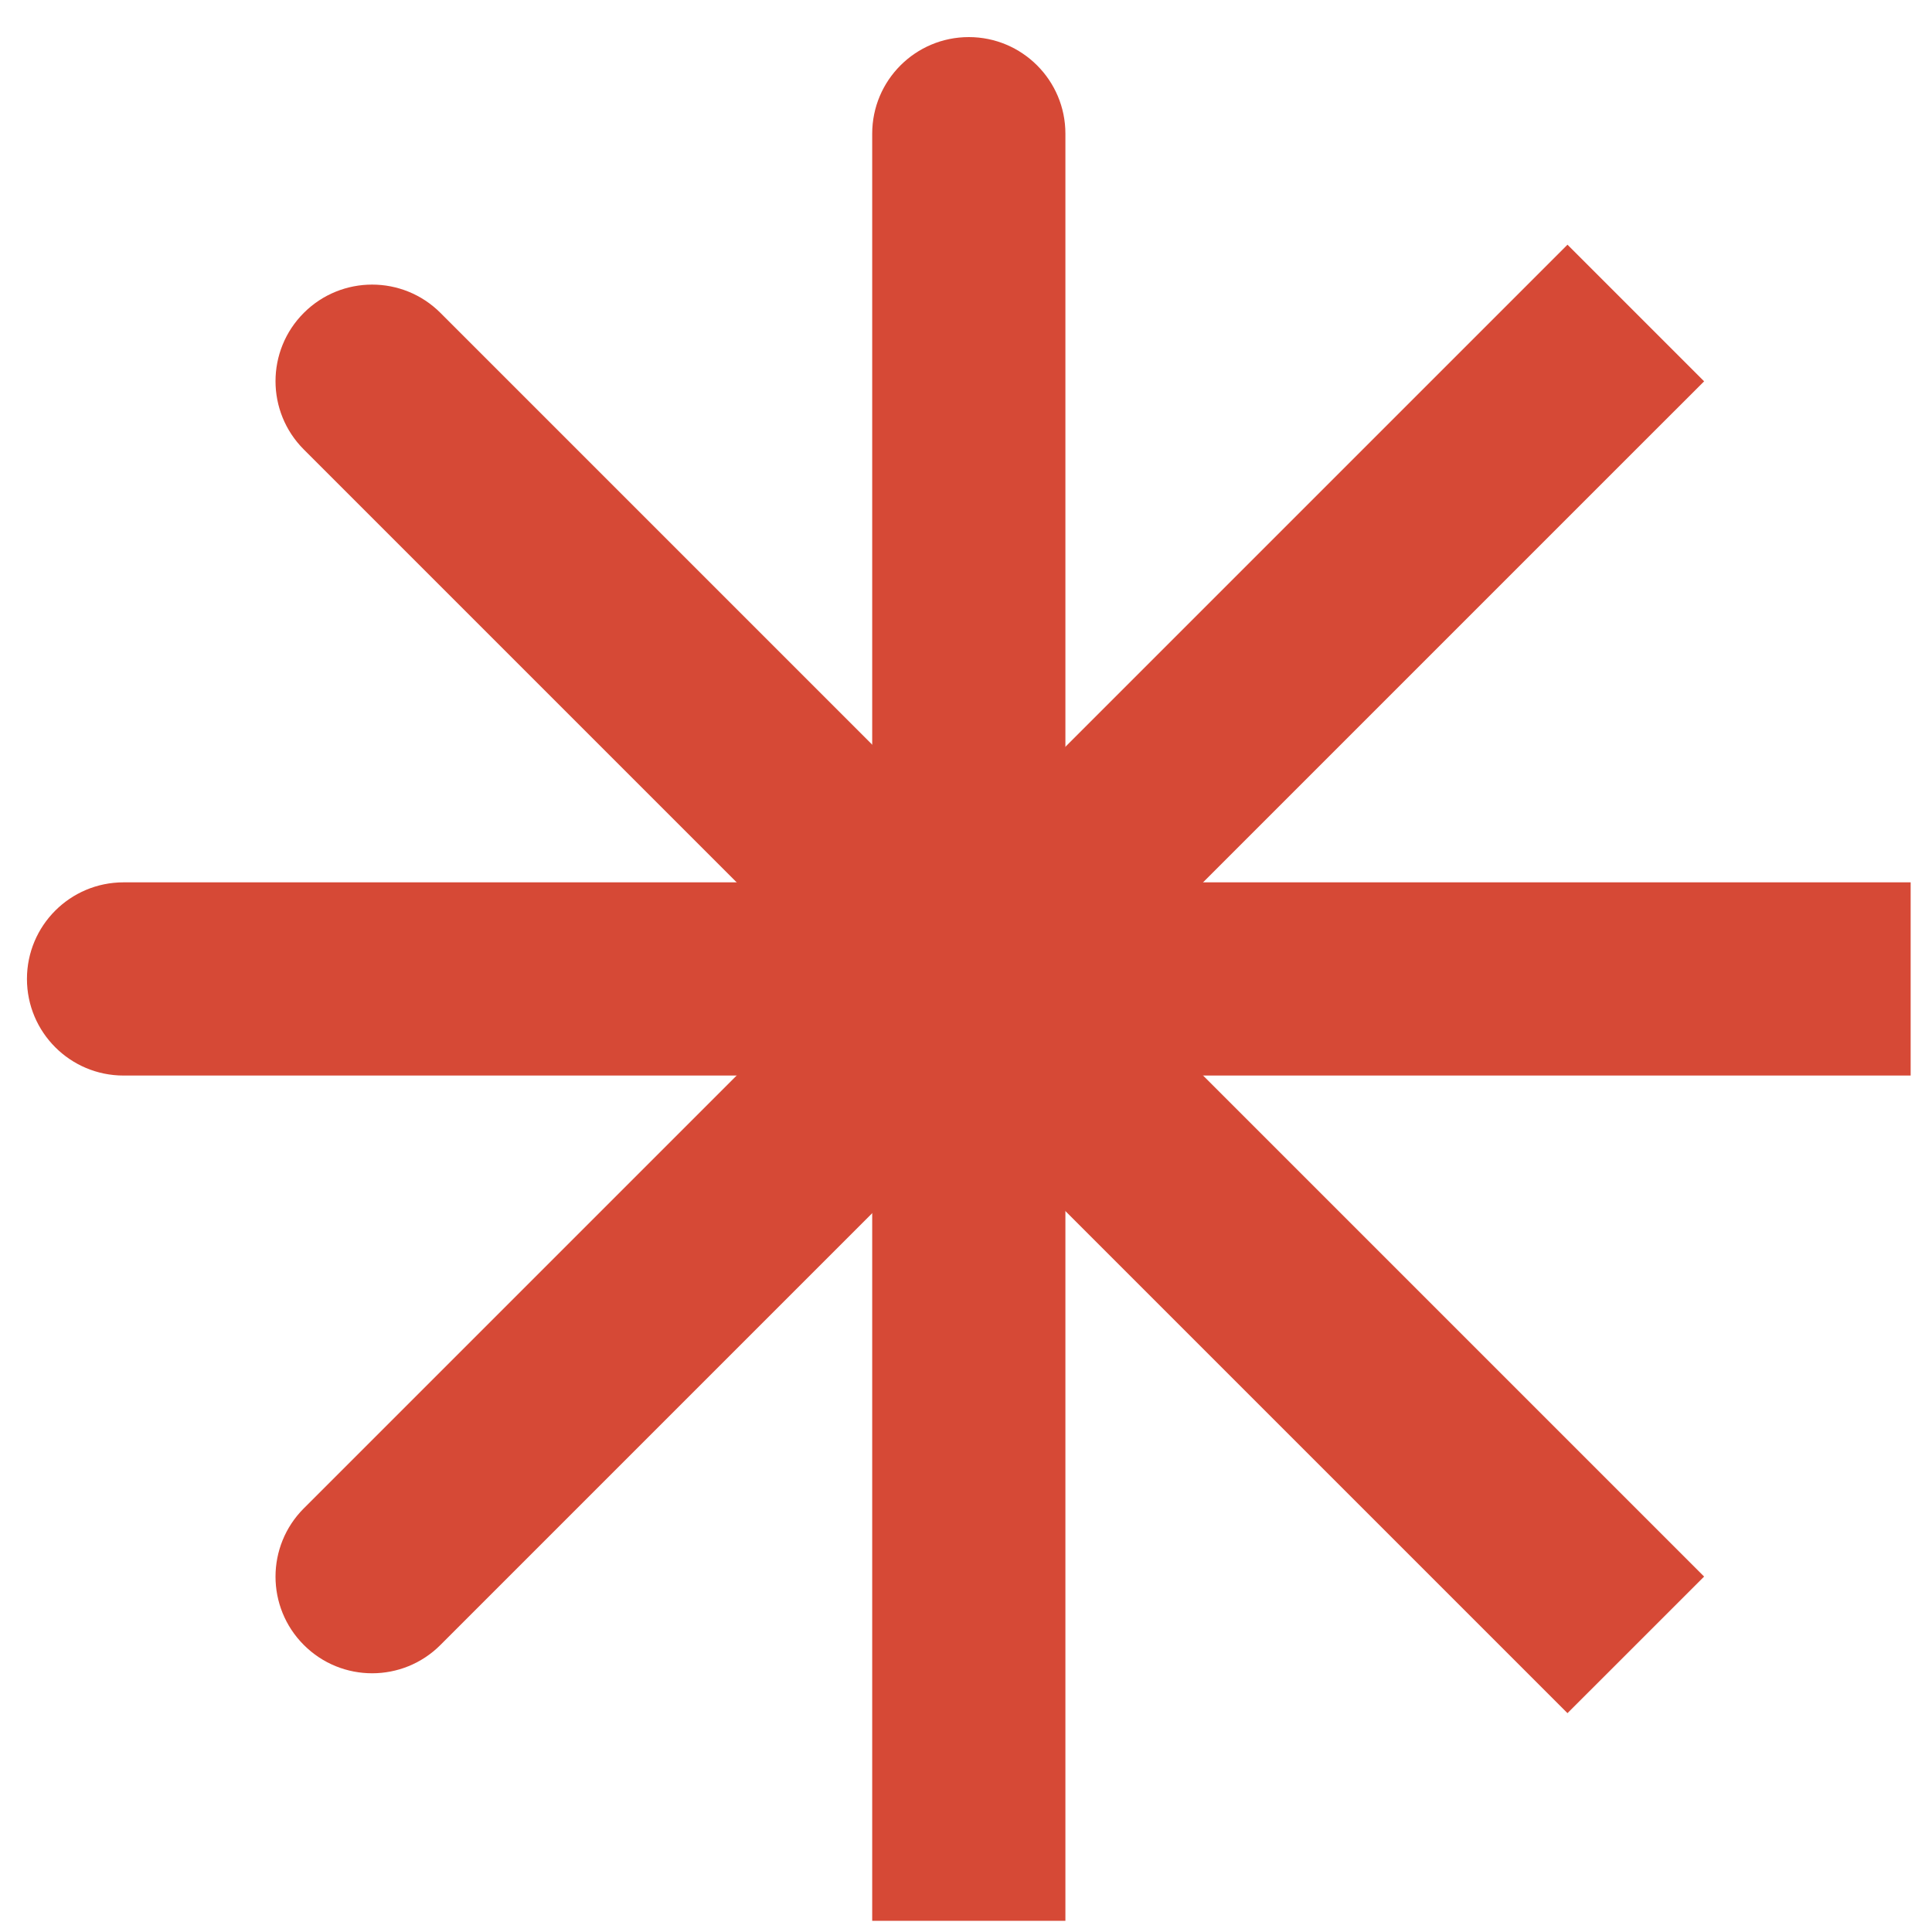 <svg width="40" height="40" viewBox="0 0 40 40" fill="none" xmlns="http://www.w3.org/2000/svg">
<path d="M22.058 2.768C22.058 1.663 21.162 0.768 20.058 0.768C18.953 0.768 18.058 1.663 18.058 2.768H22.058ZM18.058 37.768V39.768H22.058V37.768H18.058ZM18.058 2.768V37.768H22.058V2.768H18.058Z" fill="#D64936"/>
<path d="M37.558 22.268L39.558 22.268L39.558 18.268L37.558 18.268L37.558 22.268ZM2.558 18.268C1.453 18.268 0.558 19.163 0.558 20.268C0.558 21.372 1.453 22.268 2.558 22.268L2.558 18.268ZM37.558 18.268L2.558 18.268L2.558 22.268L37.558 22.268L37.558 18.268Z" fill="#D64936"/>
<path d="M33.867 9.309L35.282 7.895L32.453 5.066L31.039 6.48L33.867 9.309ZM6.29 31.229C5.509 32.01 5.509 33.276 6.29 34.057C7.071 34.839 8.338 34.839 9.119 34.057L6.29 31.229ZM31.039 6.48L6.29 31.229L9.119 34.057L33.867 9.309L31.039 6.48Z" fill="#D64936"/>
<path d="M31.039 34.055L32.453 35.469L35.282 32.641L33.867 31.226L31.039 34.055ZM9.119 6.478C8.338 5.697 7.071 5.697 6.29 6.478C5.509 7.259 5.509 8.525 6.29 9.306L9.119 6.478ZM33.867 31.226L9.119 6.478L6.29 9.306L31.039 34.055L33.867 31.226Z" fill="#D64936"/>
</svg>
